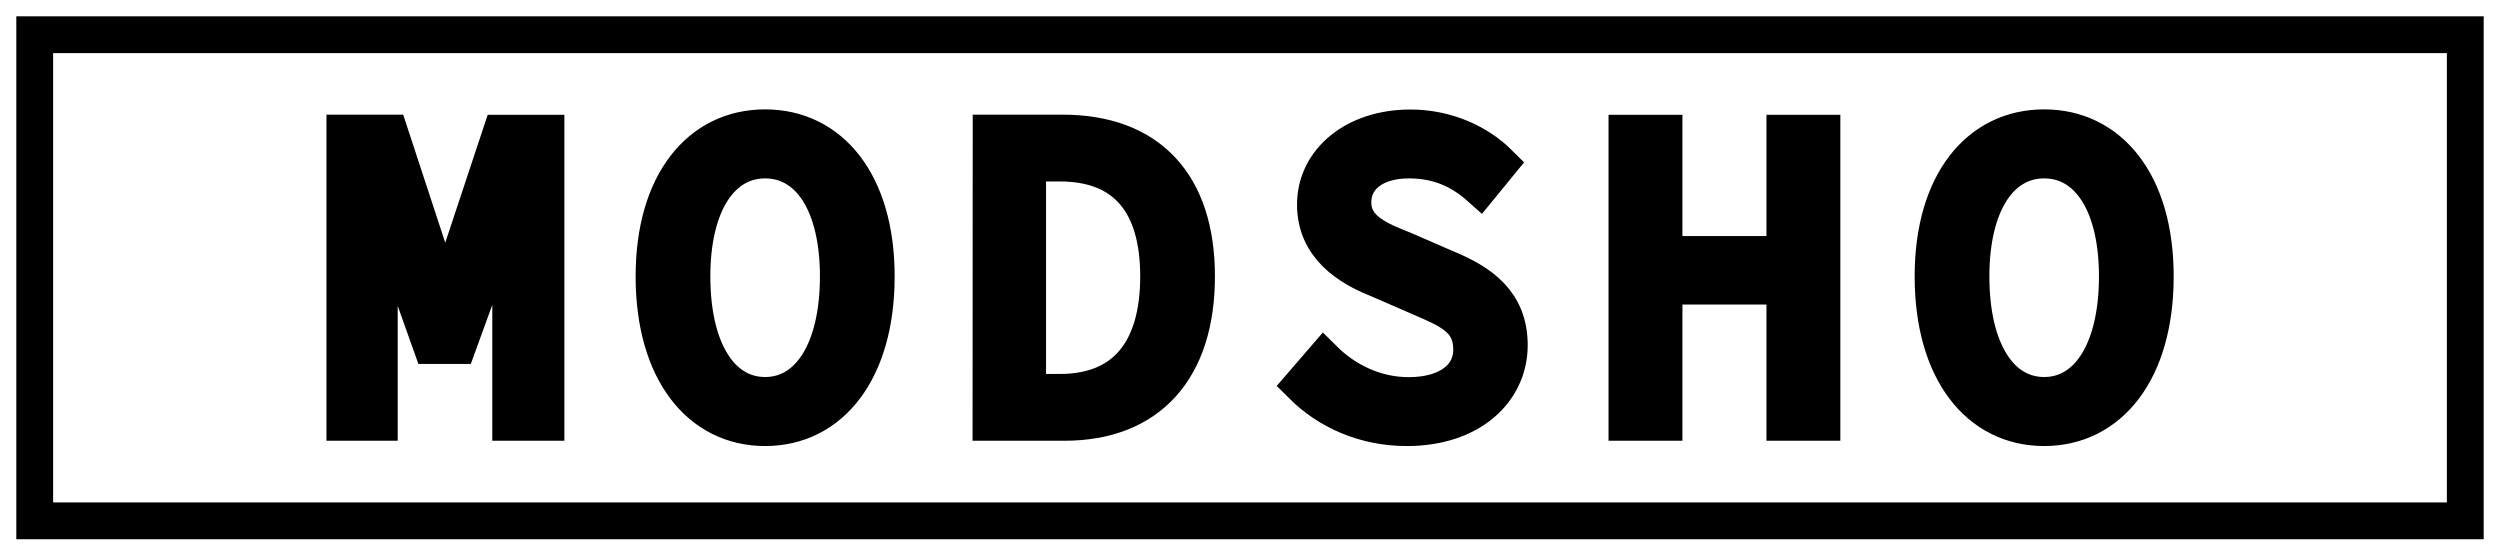 <?xml version="1.0" encoding="UTF-8" standalone="no"?>
<!-- Created with Inkscape (http://www.inkscape.org/) -->

<svg
   width="18mm"
   height="4mm"
   viewBox="0 0 18 4"
   version="1.1"
   id="svg1"
   inkscape:version="1.3.2 (091e20ef0f, 2023-11-25)"
   sodipodi:docname="topside.svg"
   xmlns:inkscape="http://www.inkscape.org/namespaces/inkscape"
   xmlns:sodipodi="http://sodipodi.sourceforge.net/DTD/sodipodi-0.dtd"
   xmlns="http://www.w3.org/2000/svg"
   xmlns:svg="http://www.w3.org/2000/svg">
  <sodipodi:namedview
     id="namedview1"
     pagecolor="#ffffff"
     bordercolor="#000000"
     borderopacity="0.25"
     inkscape:showpageshadow="2"
     inkscape:pageopacity="0.0"
     inkscape:pagecheckerboard="0"
     inkscape:deskcolor="#d1d1d1"
     inkscape:document-units="mm"
     inkscape:zoom="7.88792"
     inkscape:cx="24.59457"
     inkscape:cy="9.7617623"
     inkscape:window-width="1463"
     inkscape:window-height="842"
     inkscape:window-x="0"
     inkscape:window-y="0"
     inkscape:window-maximized="1"
     inkscape:current-layer="layer1" />
  <defs
     id="defs1" />
  <g
     inkscape:label="Layer 1"
     inkscape:groupmode="layer"
     id="layer1">
    <path
       style="font-size:3.175px;font-family:'Source Code Pro';-inkscape-font-specification:'Source Code Pro';text-align:center;letter-spacing:0.397px;text-anchor:middle;stroke:#000000;stroke-width:0.265"
       d="m 2.483,3.041 h 0.248 V 2 c 0,-0.203 -0.025,-0.559 -0.044,-0.737 h 0.006 l 0.121,0.406 0.292,0.819 h 0.191 l 0.298,-0.819 0.117,-0.406 h 0.01 C 3.709,1.441 3.677,1.797 3.677,2 v 1.041 h 0.254 V 0.959 h -0.324 L 3.312,1.848 3.214,2.184 h -0.013 l -0.102,-0.337 -0.292,-0.889 h -0.324 z m 3.026,0.038 c 0.47,0 0.8,-0.406 0.8,-1.089 0,-0.673 -0.33,-1.07 -0.8,-1.07 -0.47,0 -0.8,0.397 -0.8,1.07 0,0.683 0.33,1.089 0.8,1.089 z m 0,-0.232 c -0.318,0 -0.527,-0.324 -0.527,-0.857 0,-0.524 0.21,-0.838 0.527,-0.838 0.318,0 0.527,0.314 0.527,0.838 0,0.533 -0.21,0.857 -0.527,0.857 z M 7.135,3.041 h 0.527 c 0.613,0 0.953,-0.387 0.953,-1.051 0,-0.66 -0.34,-1.032 -0.965,-1.032 h -0.514 z m 0.264,-0.216 v -1.651 h 0.232 c 0.476,0 0.711,0.292 0.711,0.816 0,0.527 -0.235,0.835 -0.711,0.835 z m 2.731,0.254 c 0.457,0 0.737,-0.264 0.737,-0.594 0,-0.308 -0.203,-0.451 -0.46,-0.556 l -0.292,-0.127 C 9.935,1.73 9.741,1.657 9.741,1.457 c 0,-0.187 0.162,-0.305 0.403,-0.305 0.216,0 0.375,0.076 0.511,0.197 l 0.14,-0.171 c -0.152,-0.152 -0.381,-0.257 -0.641,-0.257 -0.397,0 -0.683,0.235 -0.683,0.552 0,0.305 0.241,0.454 0.451,0.537 L 10.221,2.14 c 0.213,0.092 0.375,0.156 0.375,0.378 0,0.194 -0.168,0.33 -0.454,0.33 -0.238,0 -0.454,-0.105 -0.61,-0.26 l -0.159,0.184 C 9.56,2.959 9.824,3.079 10.129,3.079 Z m 1.584,-0.038 h 0.267 V 2.06 h 0.87 V 3.041 h 0.267 V 0.959 h -0.267 V 1.832 h -0.87 V 0.959 h -0.267 z m 3.004,0.038 c 0.47,0 0.8,-0.406 0.8,-1.089 0,-0.673 -0.33,-1.07 -0.8,-1.07 -0.47,0 -0.8,0.397 -0.8,1.07 0,0.683 0.33,1.089 0.8,1.089 z m 0,-0.232 c -0.318,0 -0.527,-0.324 -0.527,-0.857 0,-0.524 0.21,-0.838 0.527,-0.838 0.318,0 0.527,0.314 0.527,0.838 0,0.533 -0.21,0.857 -0.527,0.857 z"
       id="text1"
       aria-label="MODSHO" />
    <rect
       style="fill:none;stroke:#000000;stroke-width:0.265"
       id="rect1"
       width="17.5"
       height="3.5"
       x="0.25"
       y="0.25" />
  </g>
</svg>
